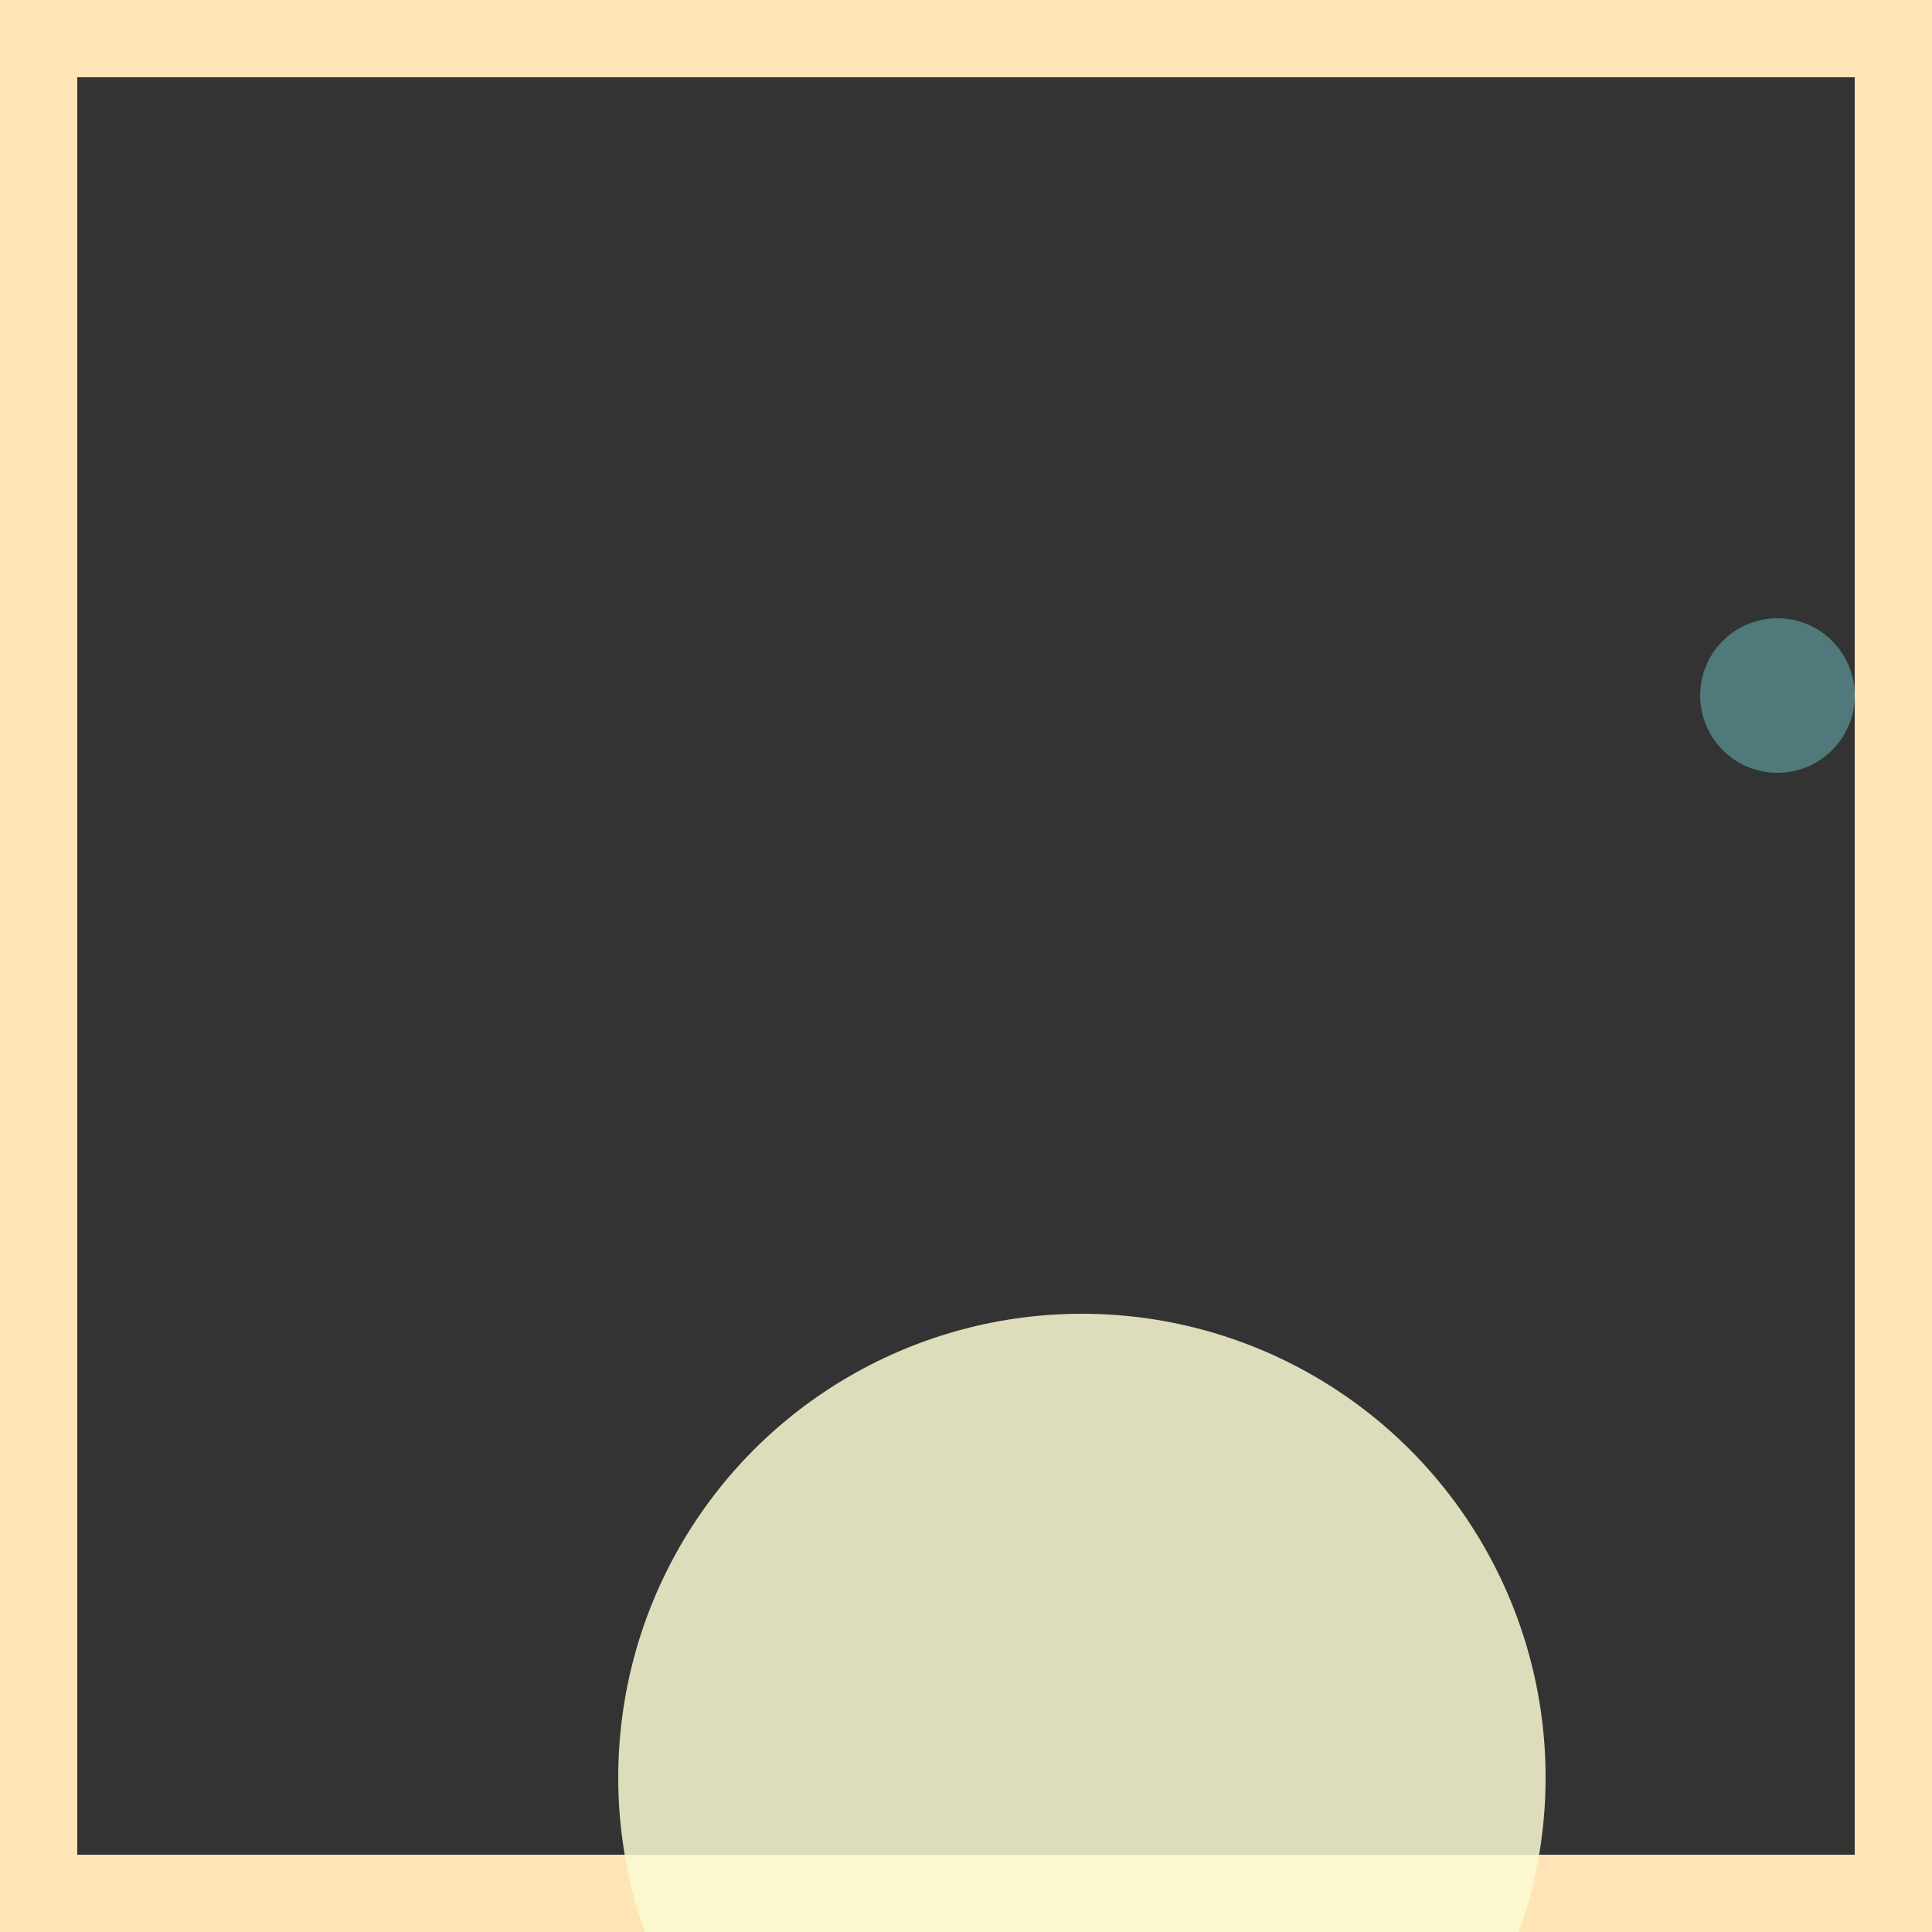 <svg viewBox="0 0 25 25" width="25" height="25" xmlns="http://www.w3.org/2000/svg"><rect x="0" y="0" width="25" height="25" fill="#333333" stroke="none"/><rect width="25" height="25" fill="none" stroke="moccasin" stroke-width="2"/>
<circle cx="14" cy="23" r="6" fill="lightgoldenrodyellow" fill-opacity="0.85"/>
<circle cx="23" cy="9" r="1" fill="cadetblue" fill-opacity="0.66"/></svg>